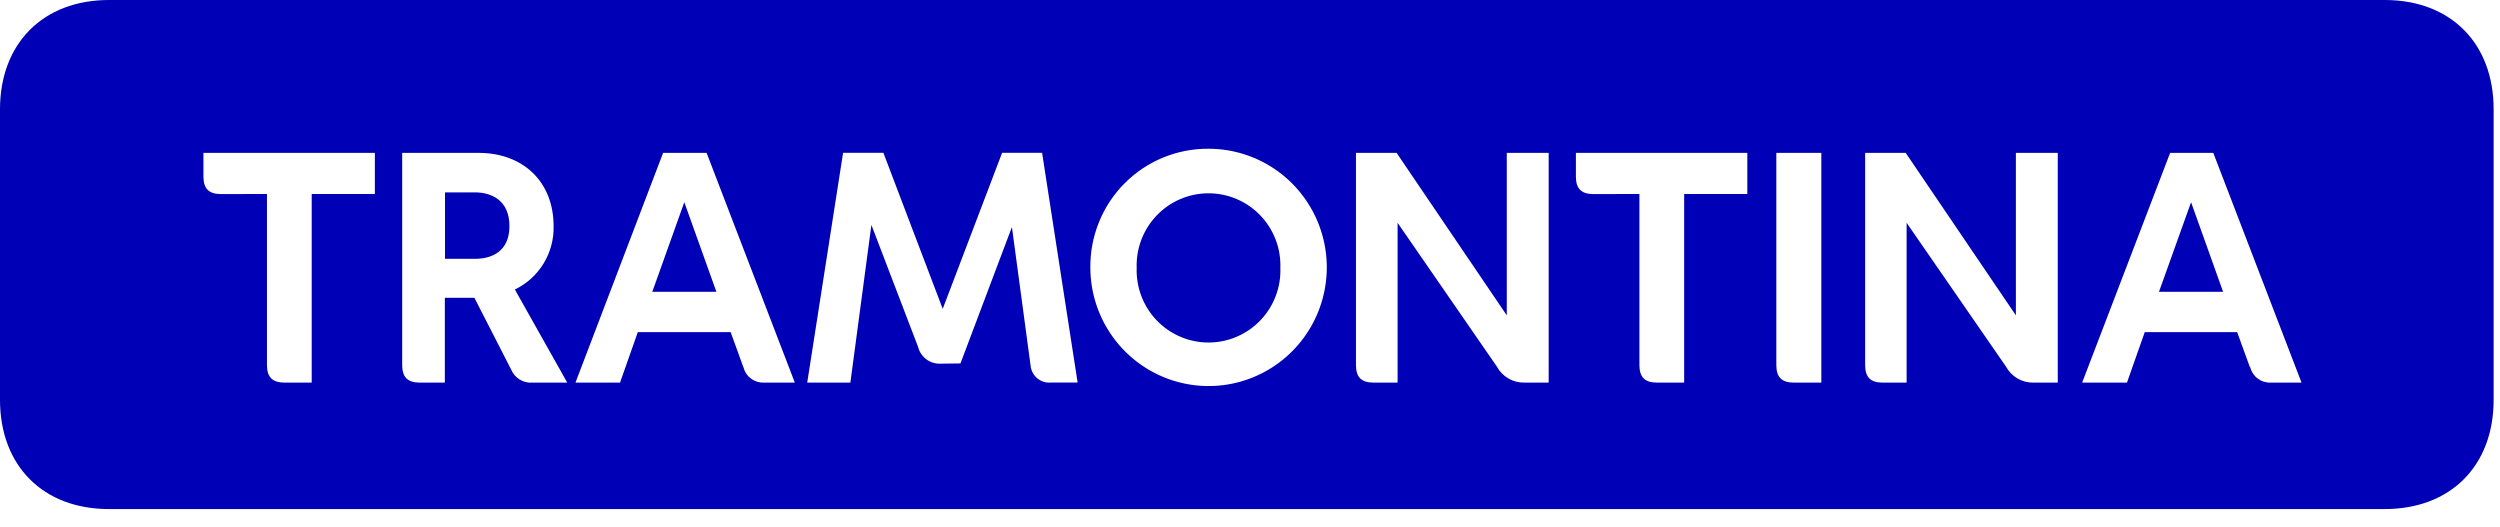 <svg
	width="128"
	height="27"
	viewBox="0 0 128 27"
	fill="none"
	xmlns="http://www.w3.org/2000/svg"
>
	<path
		d="M122.097 0C125.474 0 127.674 2.217 127.674 5.597V20.467C127.674 23.86 125.461 26.064 122.097 26.064H5.577C2.201 26.064 0 23.847 0 20.467V5.597C0 2.217 2.214 0 5.577 0H122.097ZM55.826 13.729C55.833 14.928 56.194 16.098 56.863 17.091C57.531 18.084 58.478 18.857 59.583 19.312C60.688 19.766 61.903 19.883 63.074 19.646C64.245 19.409 65.32 18.83 66.163 17.982C67.007 17.133 67.582 16.053 67.815 14.877C68.049 13.702 67.93 12.483 67.475 11.375C67.019 10.267 66.248 9.319 65.257 8.65C64.265 7.981 63.099 7.621 61.905 7.616C61.102 7.606 60.306 7.758 59.564 8.062C58.821 8.365 58.146 8.816 57.58 9.385C57.013 9.955 56.566 10.633 56.265 11.379C55.963 12.126 55.814 12.925 55.826 13.729ZM49.176 18.607L51.81 11.624L52.767 18.724C52.779 18.85 52.816 18.973 52.877 19.085C52.937 19.198 53.019 19.297 53.117 19.377C53.216 19.457 53.329 19.517 53.451 19.552C53.573 19.588 53.7 19.599 53.827 19.585H55.174L53.355 7.823H51.308L48.267 15.813L45.229 7.823H43.166L41.33 19.589H43.539L44.616 11.517L47.005 17.759C47.068 18.012 47.215 18.235 47.422 18.392C47.629 18.548 47.883 18.629 48.142 18.62L49.176 18.607ZM28.344 11.581C28.344 9.261 26.735 7.827 24.509 7.827H20.592V18.689C20.592 19.309 20.866 19.589 21.489 19.589H22.776V15.249H24.29L26.169 18.917C26.259 19.134 26.416 19.317 26.616 19.438C26.817 19.558 27.051 19.611 27.284 19.589H29.043L26.362 14.823C26.968 14.531 27.478 14.07 27.829 13.495C28.181 12.92 28.36 12.256 28.344 11.581ZM95.495 7.827V18.689C95.495 19.309 95.77 19.589 96.383 19.589H97.619V11.409L102.707 18.771C102.843 19.023 103.046 19.232 103.292 19.376C103.539 19.52 103.82 19.594 104.105 19.589H105.358V7.827H103.213V16.145L97.572 7.827H95.495ZM69.425 7.827V18.689C69.425 19.309 69.7 19.589 70.322 19.589H71.557V11.409L76.641 18.771C76.777 19.023 76.98 19.232 77.226 19.376C77.473 19.52 77.754 19.594 78.039 19.589H79.292V7.827H77.147V16.145L71.506 7.827H69.425ZM38.061 18.788C38.117 19.024 38.252 19.233 38.445 19.379C38.638 19.525 38.875 19.599 39.116 19.589H40.695L36.178 7.827H33.951L29.464 19.589H31.746L32.655 17.006H37.409L38.061 18.801V18.788ZM115.208 18.788C115.263 19.023 115.398 19.232 115.59 19.378C115.782 19.524 116.018 19.599 116.259 19.589H117.838L113.32 7.827H111.111L106.606 19.589H108.901L109.811 17.006H114.543L115.195 18.801L115.208 18.788ZM58.198 13.717C58.181 13.221 58.264 12.727 58.441 12.265C58.618 11.802 58.887 11.38 59.23 11.024C59.573 10.667 59.984 10.383 60.439 10.19C60.894 9.996 61.383 9.897 61.877 9.897C62.371 9.897 62.86 9.996 63.314 10.19C63.769 10.383 64.18 10.667 64.523 11.024C64.867 11.38 65.135 11.802 65.312 12.265C65.49 12.727 65.572 13.221 65.555 13.717C65.572 14.212 65.49 14.706 65.312 15.168C65.135 15.631 64.867 16.053 64.523 16.41C64.18 16.766 63.769 17.05 63.314 17.243C62.86 17.437 62.371 17.537 61.877 17.537C61.383 17.537 60.894 17.437 60.439 17.243C59.984 17.05 59.573 16.766 59.23 16.41C58.887 16.053 58.618 15.631 58.441 15.168C58.264 14.706 58.181 14.212 58.198 13.717ZM83.938 9.932V18.689C83.938 19.309 84.213 19.589 84.835 19.589H86.229V9.932H89.463V7.827H80.686V9.041C80.686 9.657 80.965 9.937 81.583 9.937L83.938 9.932ZM13.668 9.932V18.689C13.668 19.309 13.947 19.589 14.565 19.589H15.959V9.932H19.193V7.827H10.416V9.041C10.416 9.657 10.695 9.937 11.313 9.937L13.668 9.932ZM93.264 7.827H90.948V18.689C90.948 19.309 91.222 19.589 91.84 19.589H93.252V7.827H93.264ZM22.784 9.85H24.316C25.144 9.85 26.083 10.242 26.083 11.573C26.083 12.903 25.144 13.252 24.316 13.252H22.784V9.85ZM112.183 10.354L113.822 14.939H110.54L112.183 10.354ZM35.036 10.354L36.679 14.939H33.398L35.036 10.354Z"
		fill="#0000B7"
	/>
</svg>
